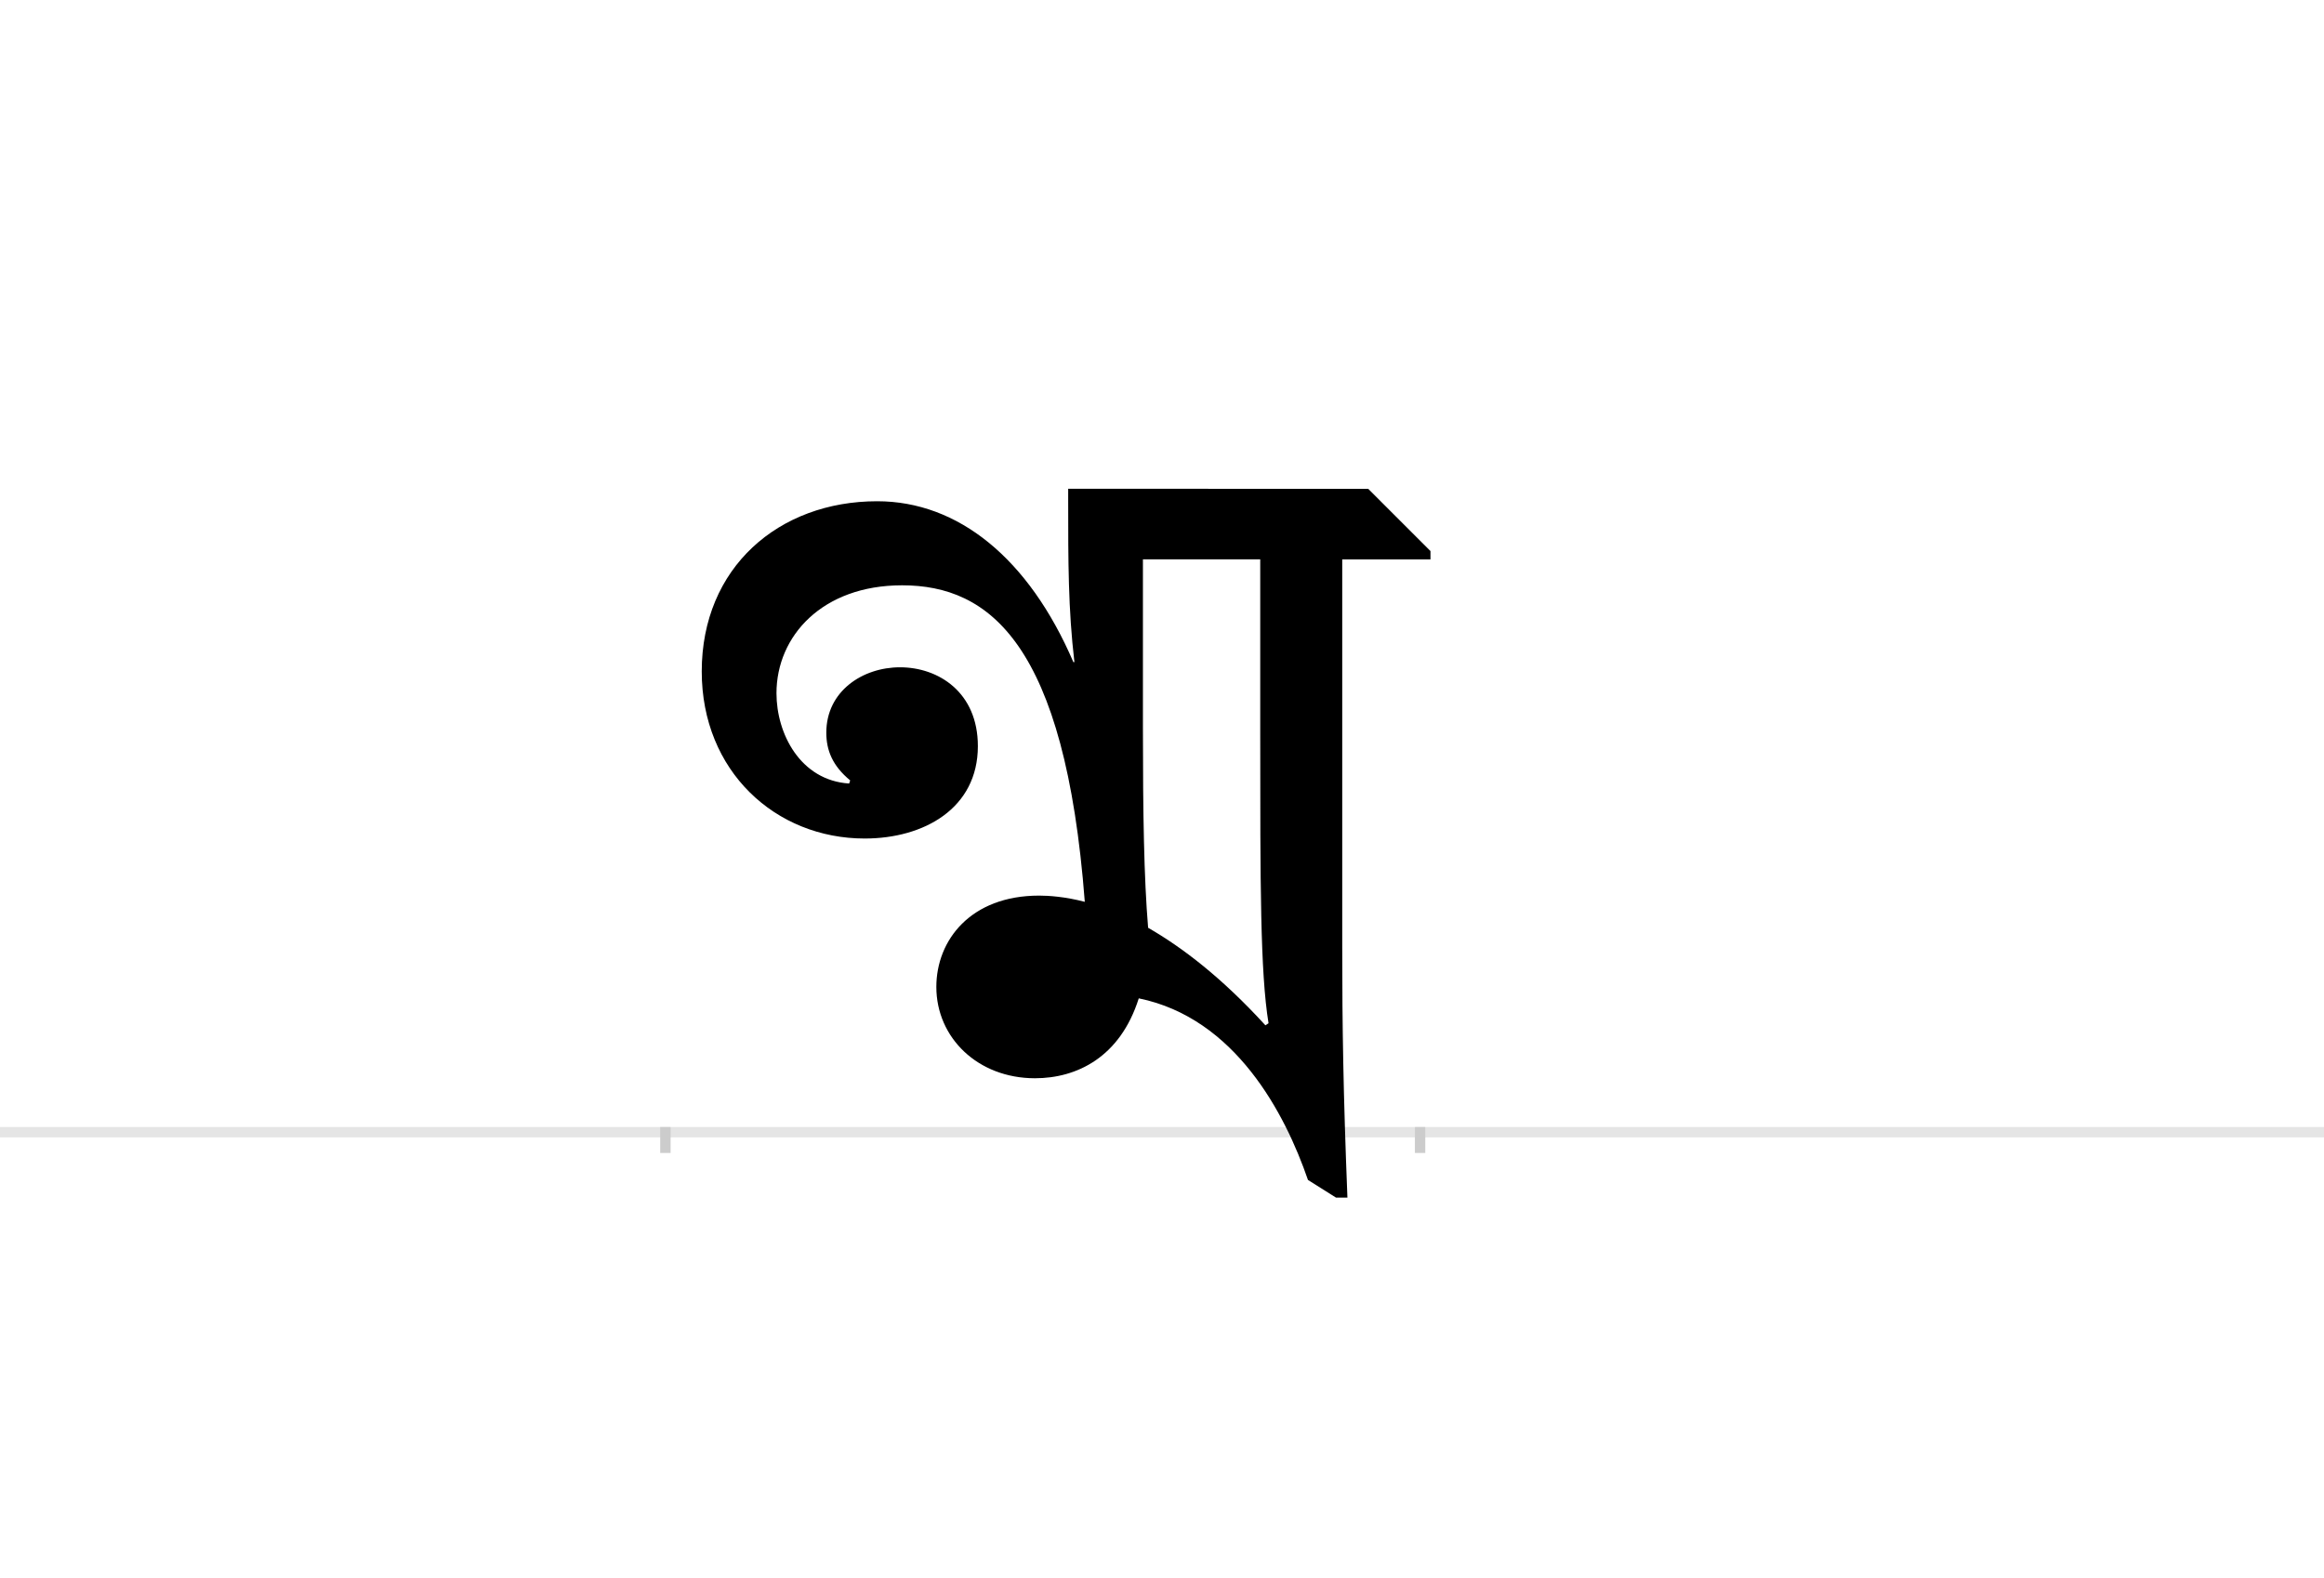 <?xml version="1.0" encoding="UTF-8"?>
<svg height="1521" version="1.1" width="2238.75" xmlns="http://www.w3.org/2000/svg" xmlns:xlink="http://www.w3.org/1999/xlink">
 <rect width="100%" height="100%" fill="#808080" stroke="none"/>
 <path d="M0,0 l2238.75,0 l0,1521 l-2238.75,0 Z M0,0" fill="rgb(255,255,255)" transform="matrix(1,0,0,-1,0,1521)"/>
 <path d="M0,0 l2238.75,0" fill="none" stroke="rgb(229,229,229)" stroke-width="10" transform="matrix(1,0,0,-1,0,1091)"/>
 <path d="M0,5 l0,-25" fill="none" stroke="rgb(204,204,204)" stroke-width="10" transform="matrix(1,0,0,-1,641,1091)"/>
 <path d="M0,5 l0,-25" fill="none" stroke="rgb(204,204,204)" stroke-width="10" transform="matrix(1,0,0,-1,1368,1091)"/>
 <path d="M388,620 l0,-12 c0,-58,0,-104,6,-155 l-1,0 c-43,100,-111,155,-189,155 c-95,0,-169,-64,-169,-164 c0,-96,71,-161,157,-161 c57,0,109,29,109,89 c0,52,-38,76,-75,76 c-36,0,-71,-23,-71,-63 c0,-17,6,-32,23,-46 l-1,-3 c-47,3,-70,48,-70,87 c0,55,44,104,121,104 c84,0,157,-56,176,-305 c-19,5,-35,6,-44,6 c-66,0,-99,-43,-99,-88 c0,-49,40,-88,95,-88 c40,0,82,20,100,77 c93,-19,141,-111,163,-175 l27,-17 l11,0 c-4,101,-5,165,-5,241 l0,374 l85,0 l0,8 l-60,60 Z M578,103 c-42,46,-80,75,-113,94 c-4,48,-5,110,-5,193 l0,162 l113,0 l0,-167 c0,-146,0,-231,8,-280 Z M578,103" fill="rgb(0,0,0)" transform="matrix(1,0,0,-1,641,1091)"/>
</svg>